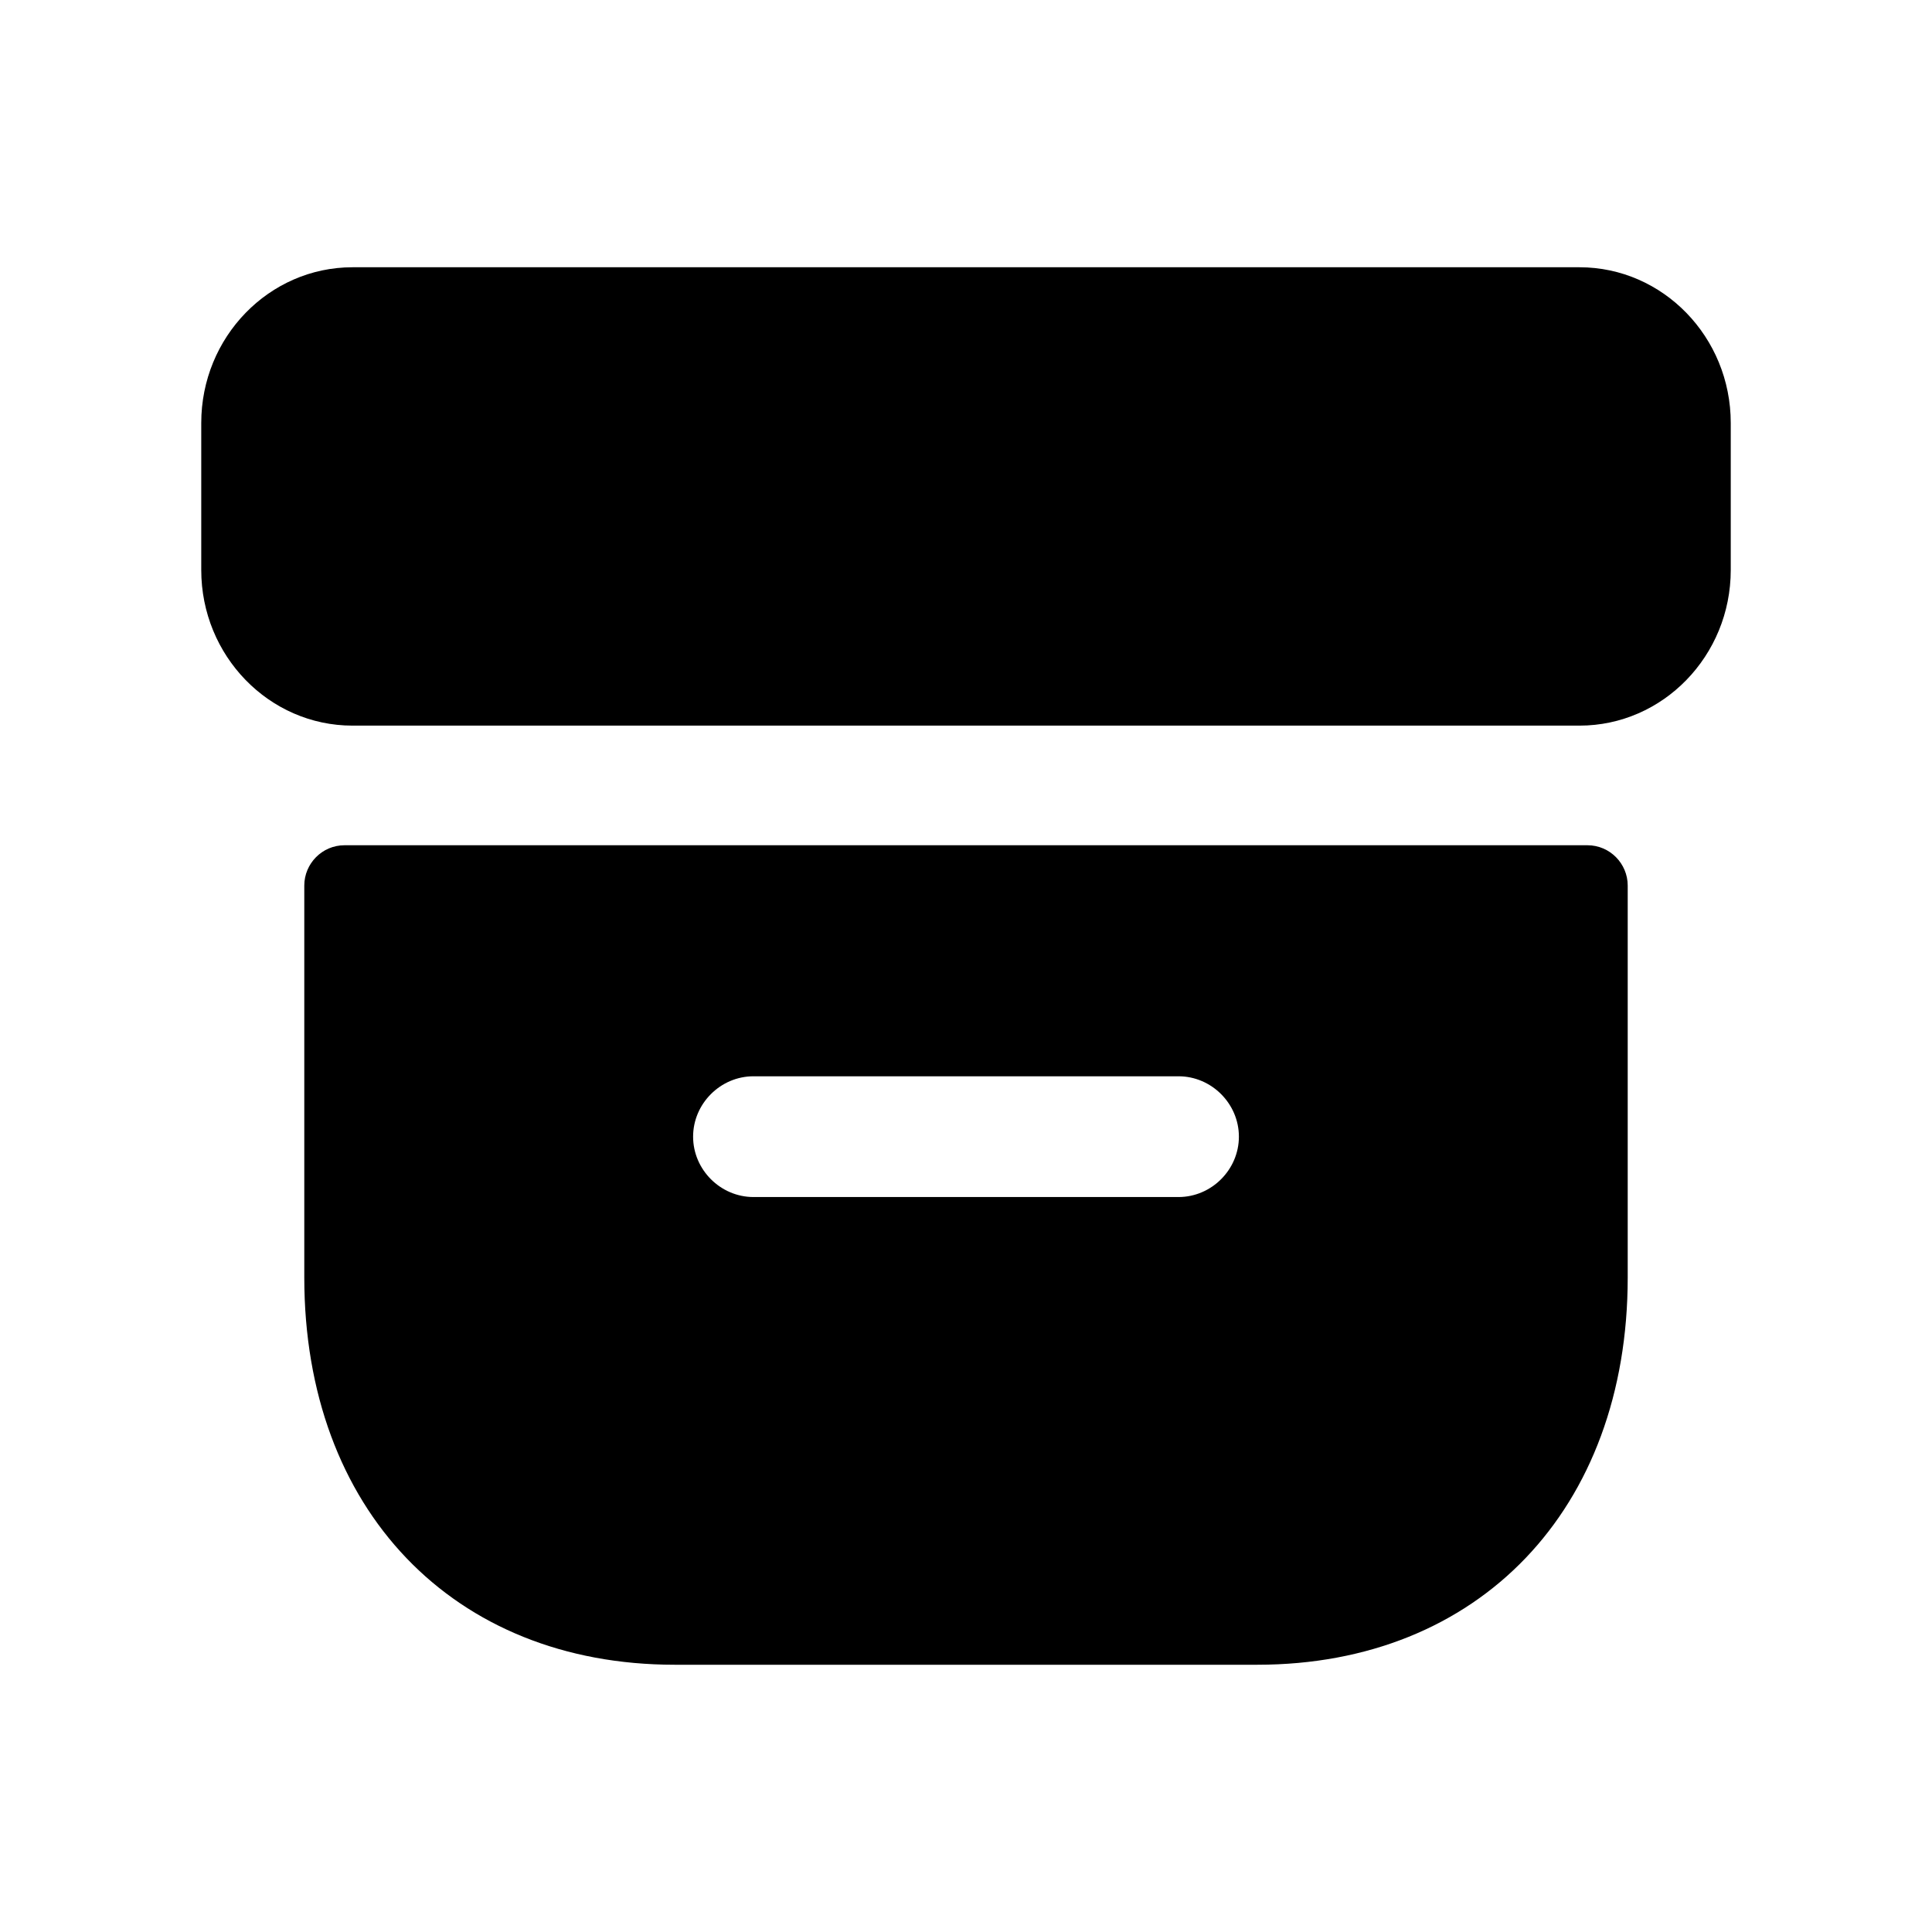 <svg width="24" height="24" viewBox="0 0 24 24" fill="none" xmlns="http://www.w3.org/2000/svg">
<path fill-rule="evenodd" clip-rule="evenodd" d="M19.621 3.32H4.379C3.343 3.32 2.5 4.187 2.5 5.254V7.081C2.5 8.147 3.343 9.014 4.379 9.014H19.621C20.657 9.014 21.5 8.147 21.5 7.081V5.254C21.5 4.187 20.657 3.32 19.621 3.32Z" fill="black"/>
<path fill-rule="evenodd" clip-rule="evenodd" d="M14.64 14.87H9.36C8.95 14.87 8.61 14.53 8.61 14.12C8.61 13.71 8.95 13.37 9.36 13.37H14.64C15.05 13.37 15.39 13.71 15.39 14.12C15.39 14.53 15.05 14.87 14.64 14.87ZM19.72 10.5H4.28C4 10.5 3.78 10.73 3.78 11V15.87C3.78 18.75 5.63 20.68 8.38 20.68H15.62C18.37 20.68 20.22 18.75 20.22 15.87V11C20.22 10.73 20 10.5 19.72 10.5Z" fill="black"/>
</svg>